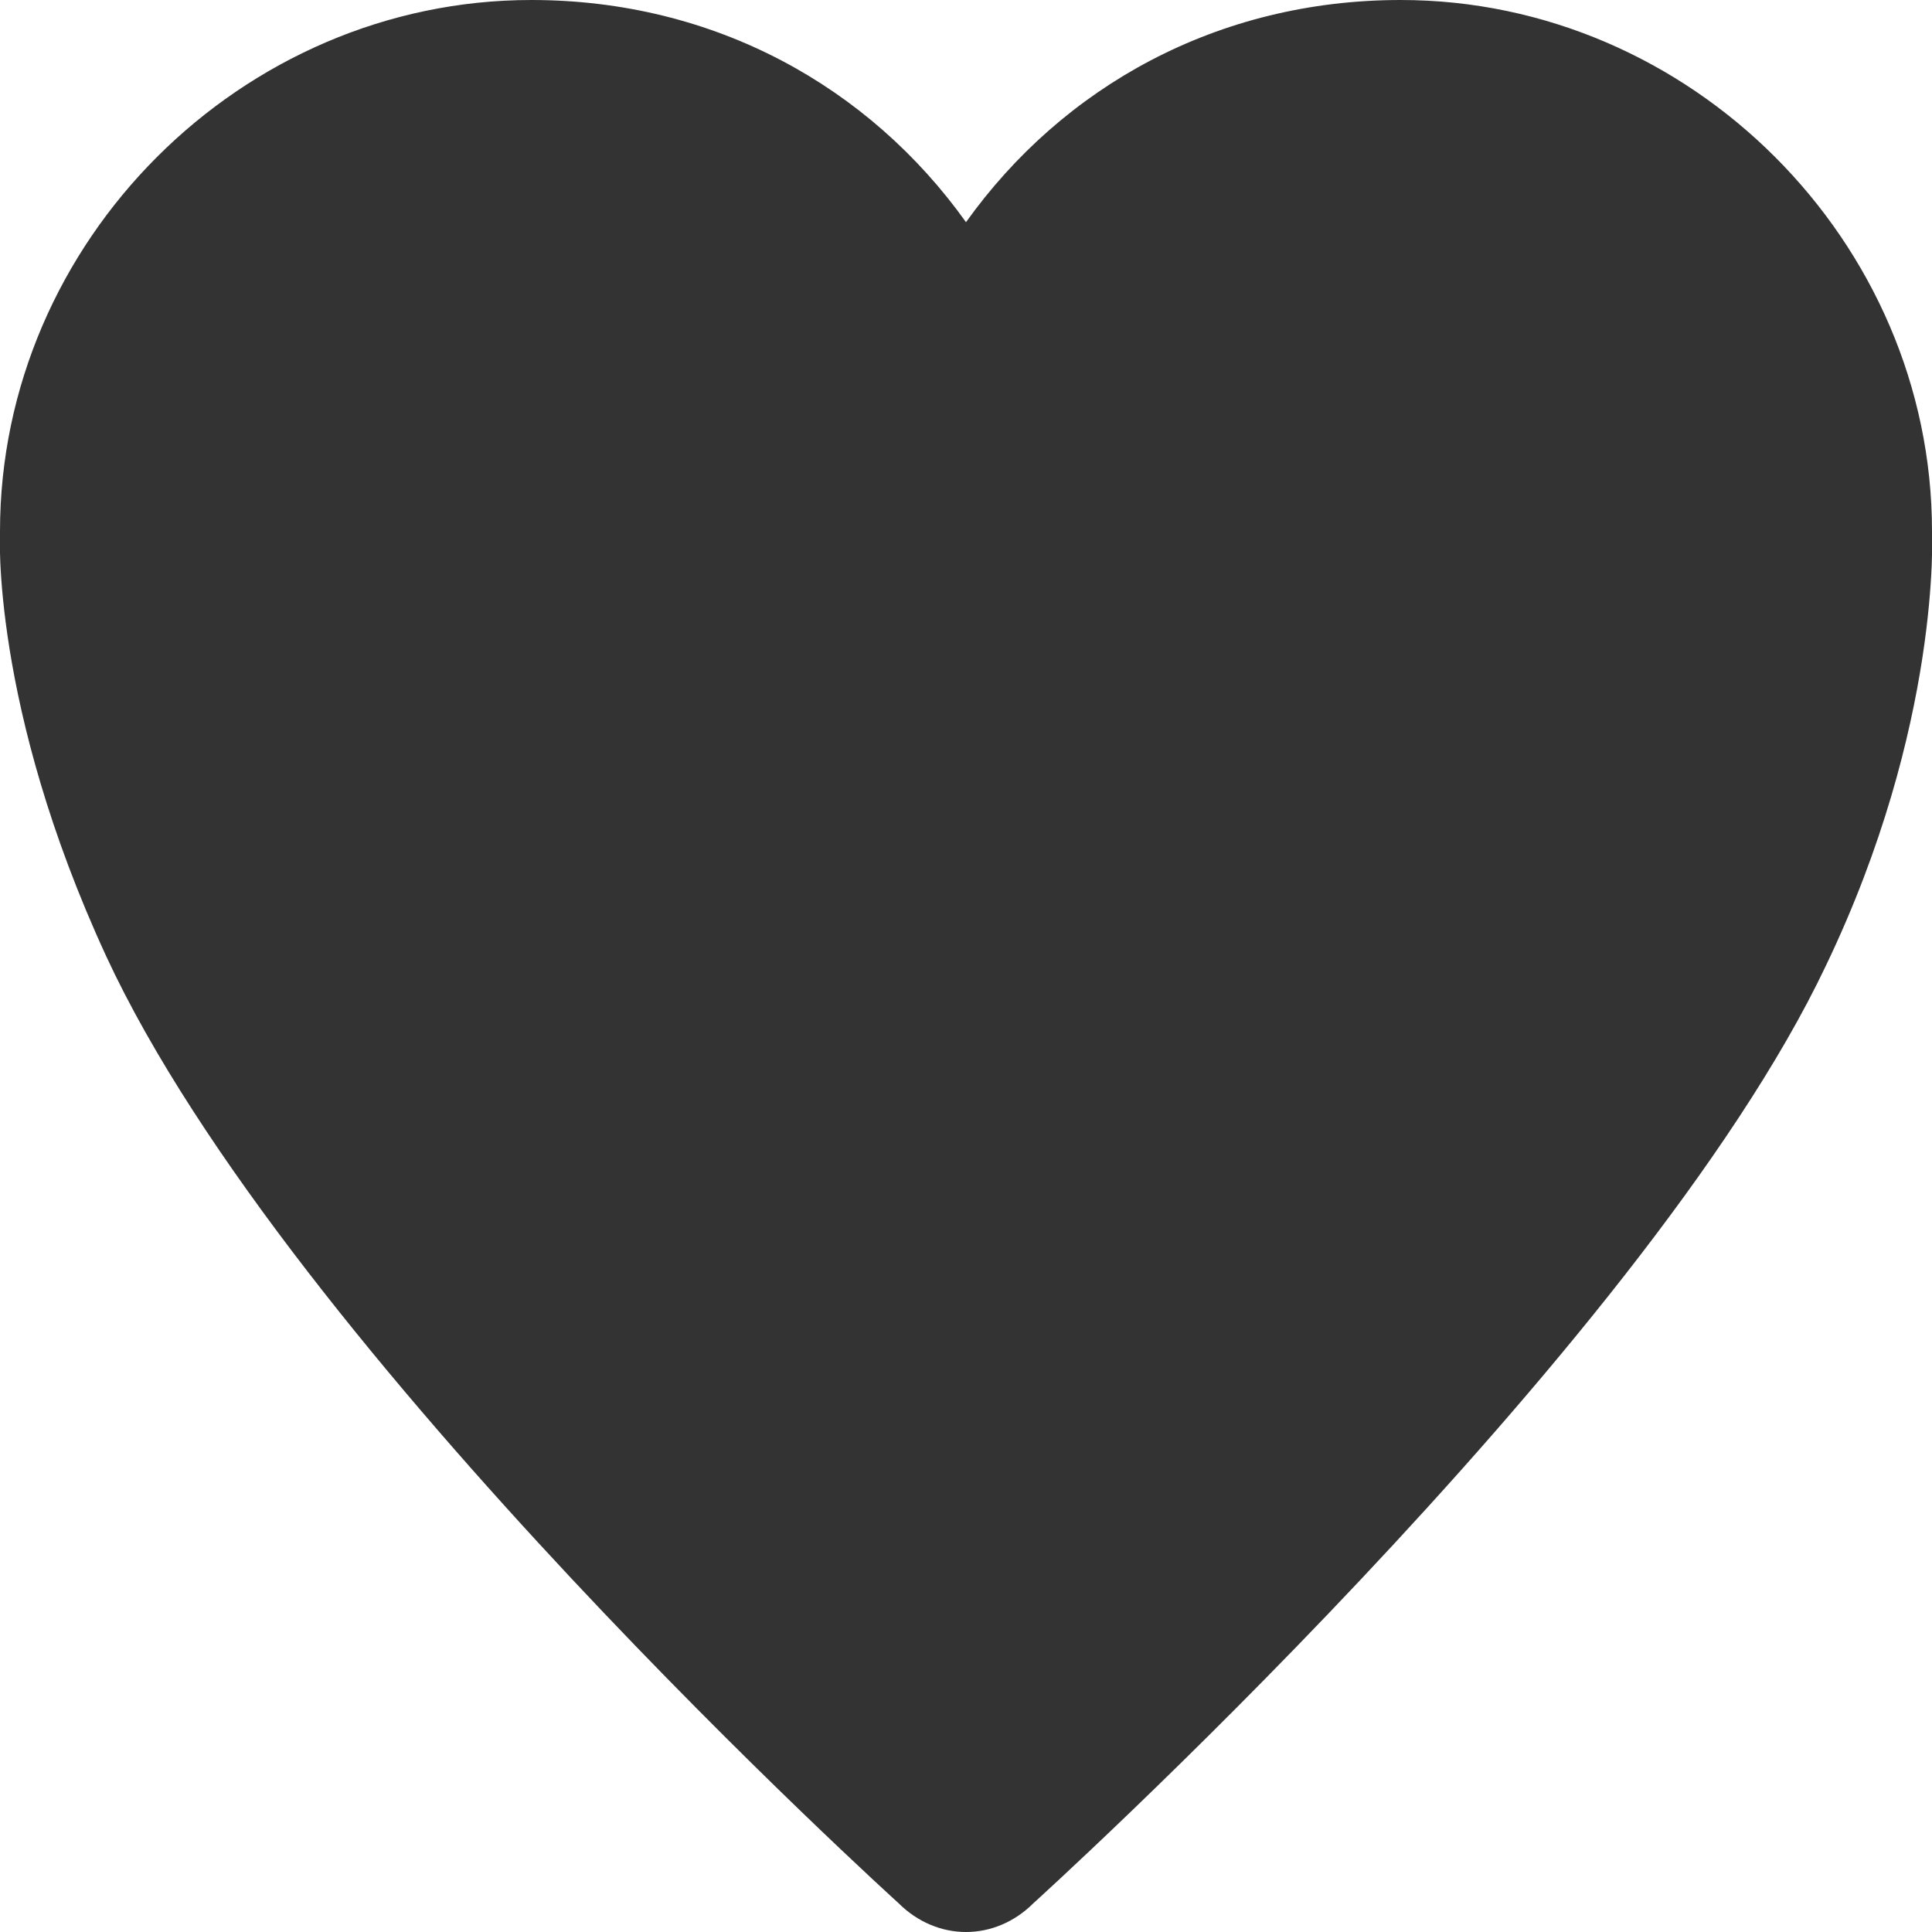 <svg xmlns="http://www.w3.org/2000/svg" viewBox="0 0 20 20"><g fill="none"><g fill="#333"><path d="M0 5.5C0 2.5 2.5 0 5.5 0 7.4 0 9 0.9 10 2.3 11 0.9 12.6 0 14.5 0 17.5 0 20 2.5 20 5.5 20 5.5 20.1 7.5 18.9 10 17 14 10.7 19.7 10.7 19.7 10.3 20.1 9.7 20.1 9.3 19.7 9.3 19.7 3 14 1.1 9.9 -0.1 7.3 0 5.5 0 5.5Z"/></g></g></svg>